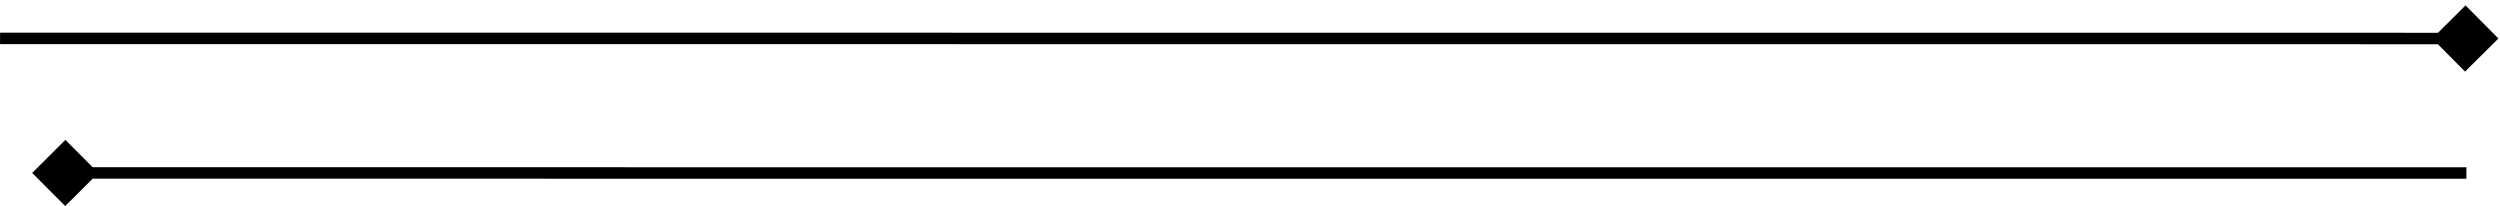 <svg width="436" height="36" viewBox="0 0 436 36" fill="none" xmlns="http://www.w3.org/2000/svg">
<path d="M435.723 6.716L429.991 0.942L424.176 6.715L429.907 12.489L435.723 6.716ZM0.005 7.695L429.942 7.715L429.956 5.715L0.019 5.695L0.005 7.695Z" fill="black"/>
<path d="M5.612 30.162L11.369 35.936L17.159 30.163L11.403 24.389L5.612 30.162ZM11.383 31.163L430.136 31.174L430.142 29.174L11.389 29.163L11.383 31.163Z" fill="black"/>
</svg>
